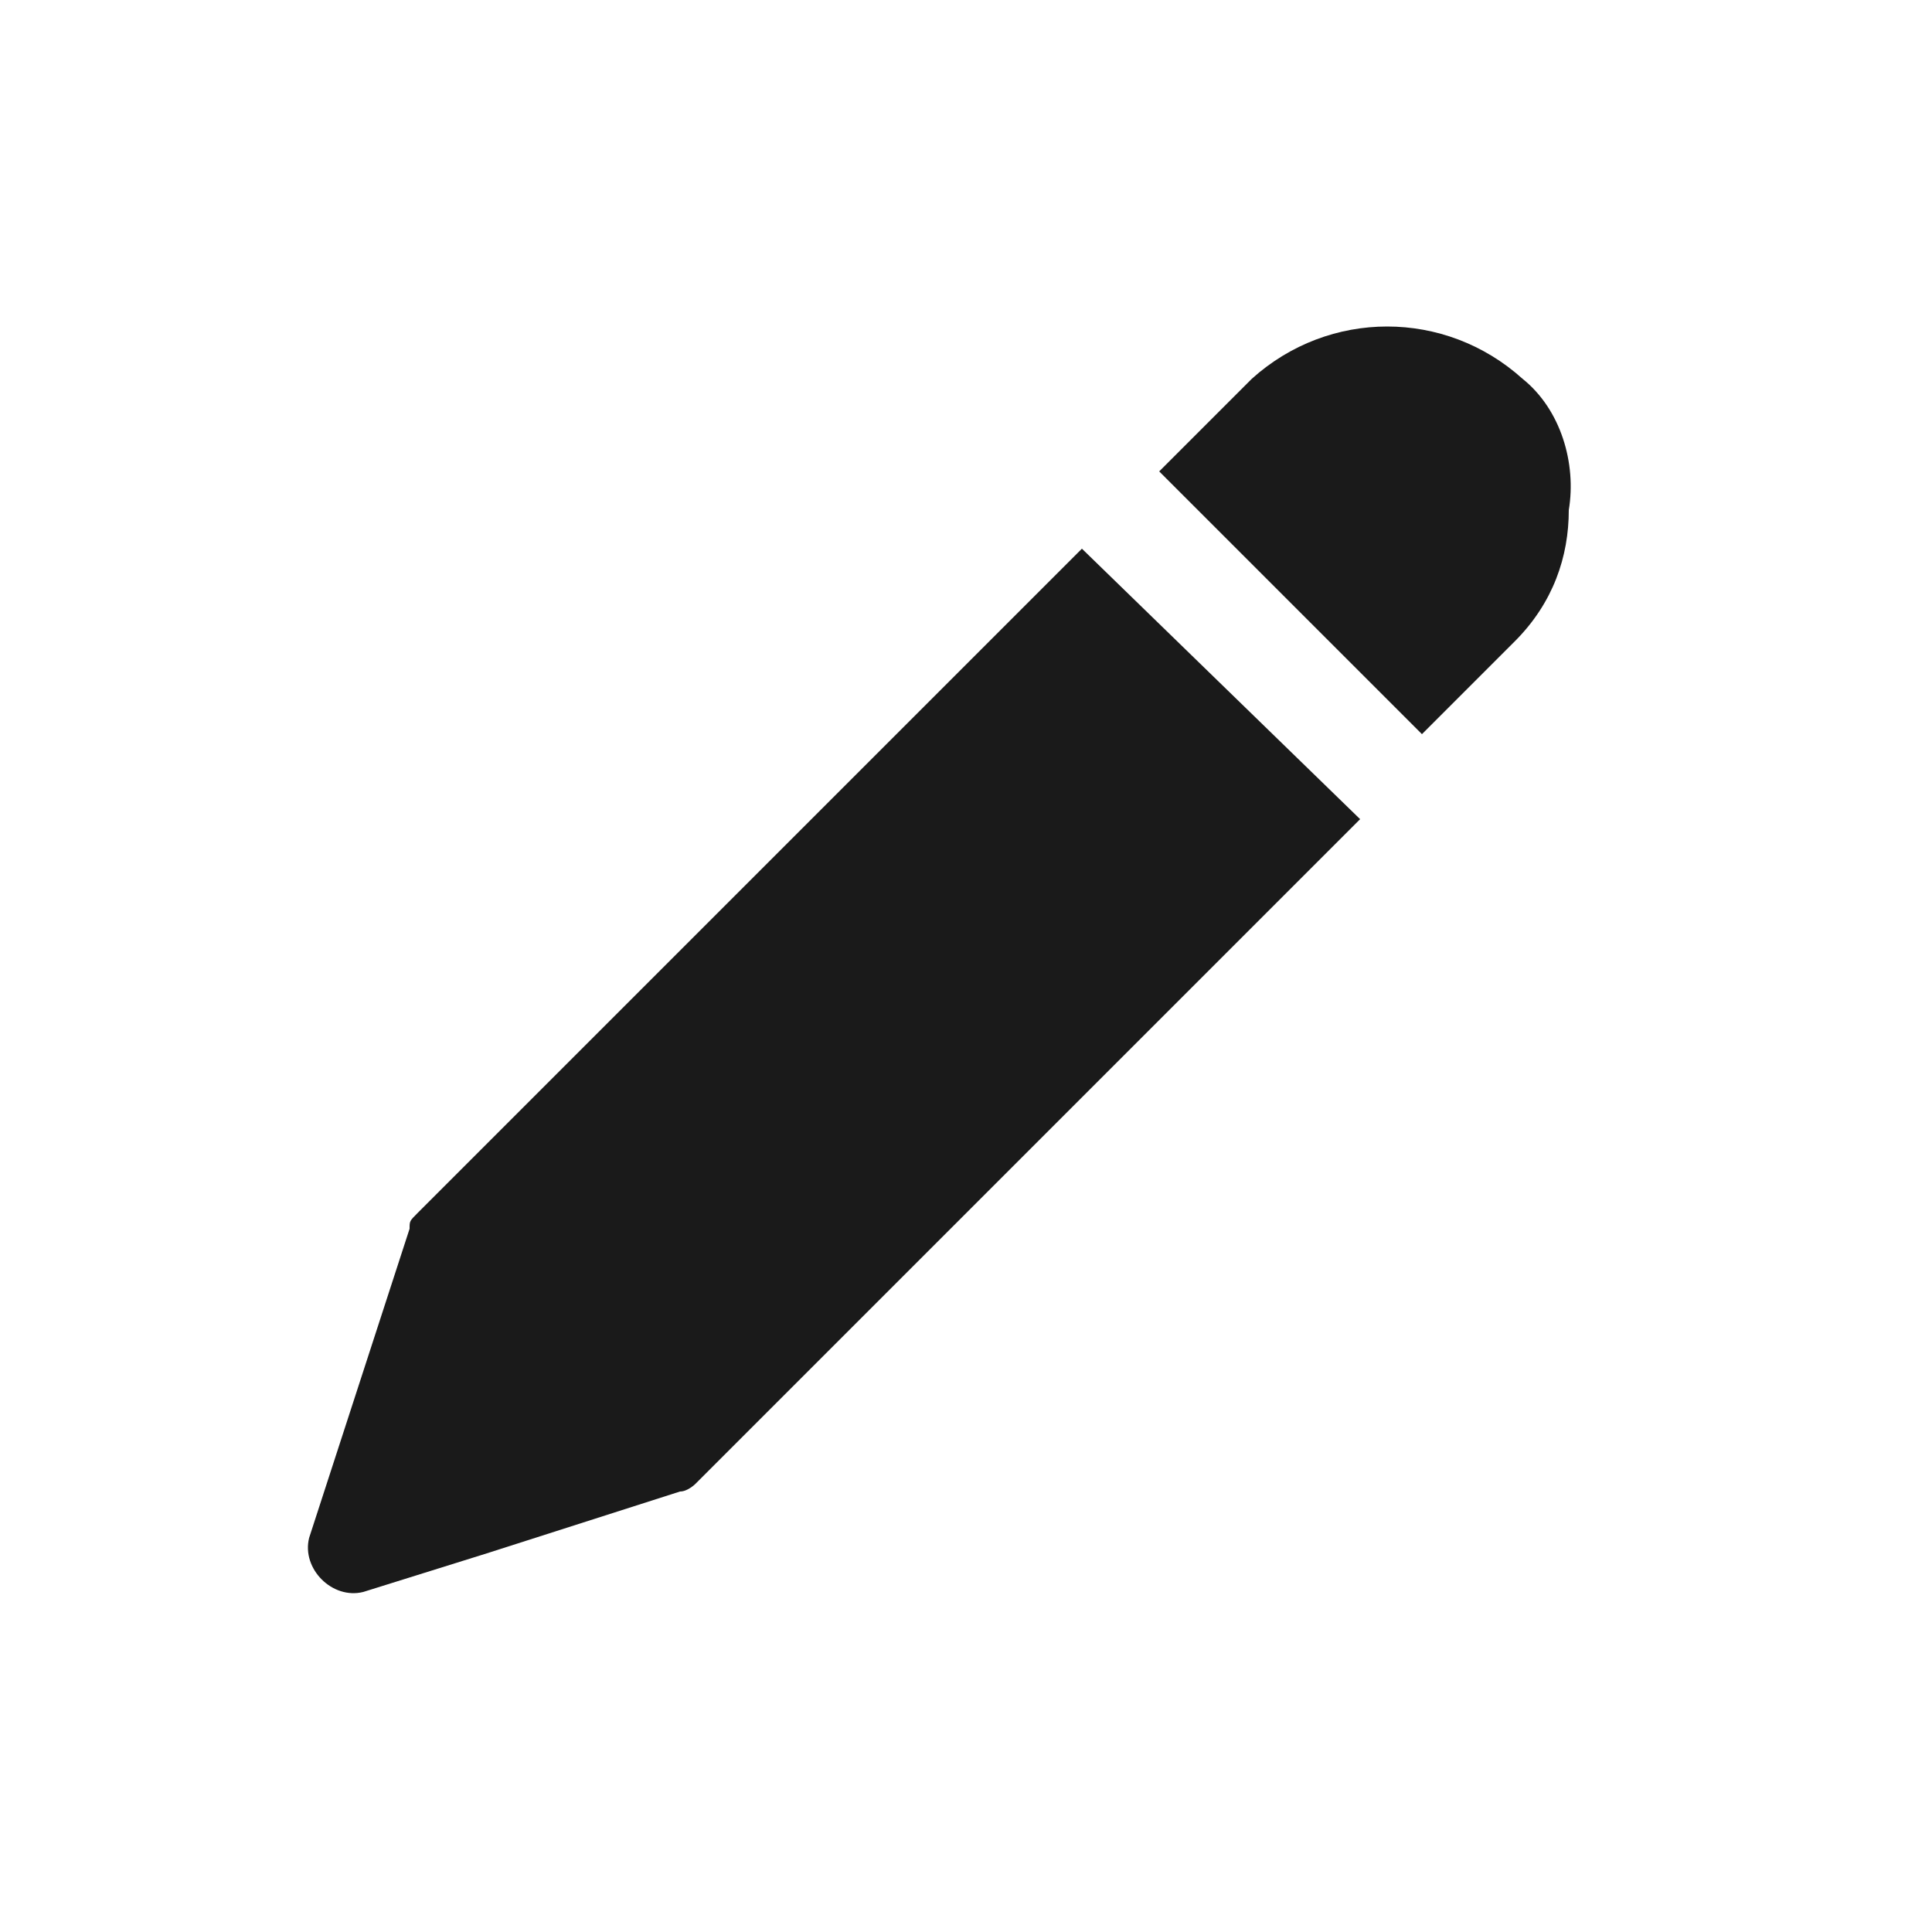 <svg width="25" height="25" viewBox="0 0 25 25" fill="none" xmlns="http://www.w3.org/2000/svg">
<path d="M14 7.1L5.4 15.7C5.3 15.8 5.3 15.8 5.3 15.9L4 19.9C3.9 20.3 4.3 20.7 4.7 20.6L6.3 20.1L8.8 19.3C8.9 19.3 9 19.2 9 19.2L17.6 10.6L14 7.1Z" fill="#1A1A1A"/>
<path d="M19.7 4.9C18.7 4 17.2 4 16.2 4.9L15 6.1L18.4 9.5L19.6 8.3C20.1 7.8 20.3 7.2 20.3 6.6C20.4 6 20.2 5.3 19.7 4.9Z" fill="#1A1A1A"/>
</svg>
